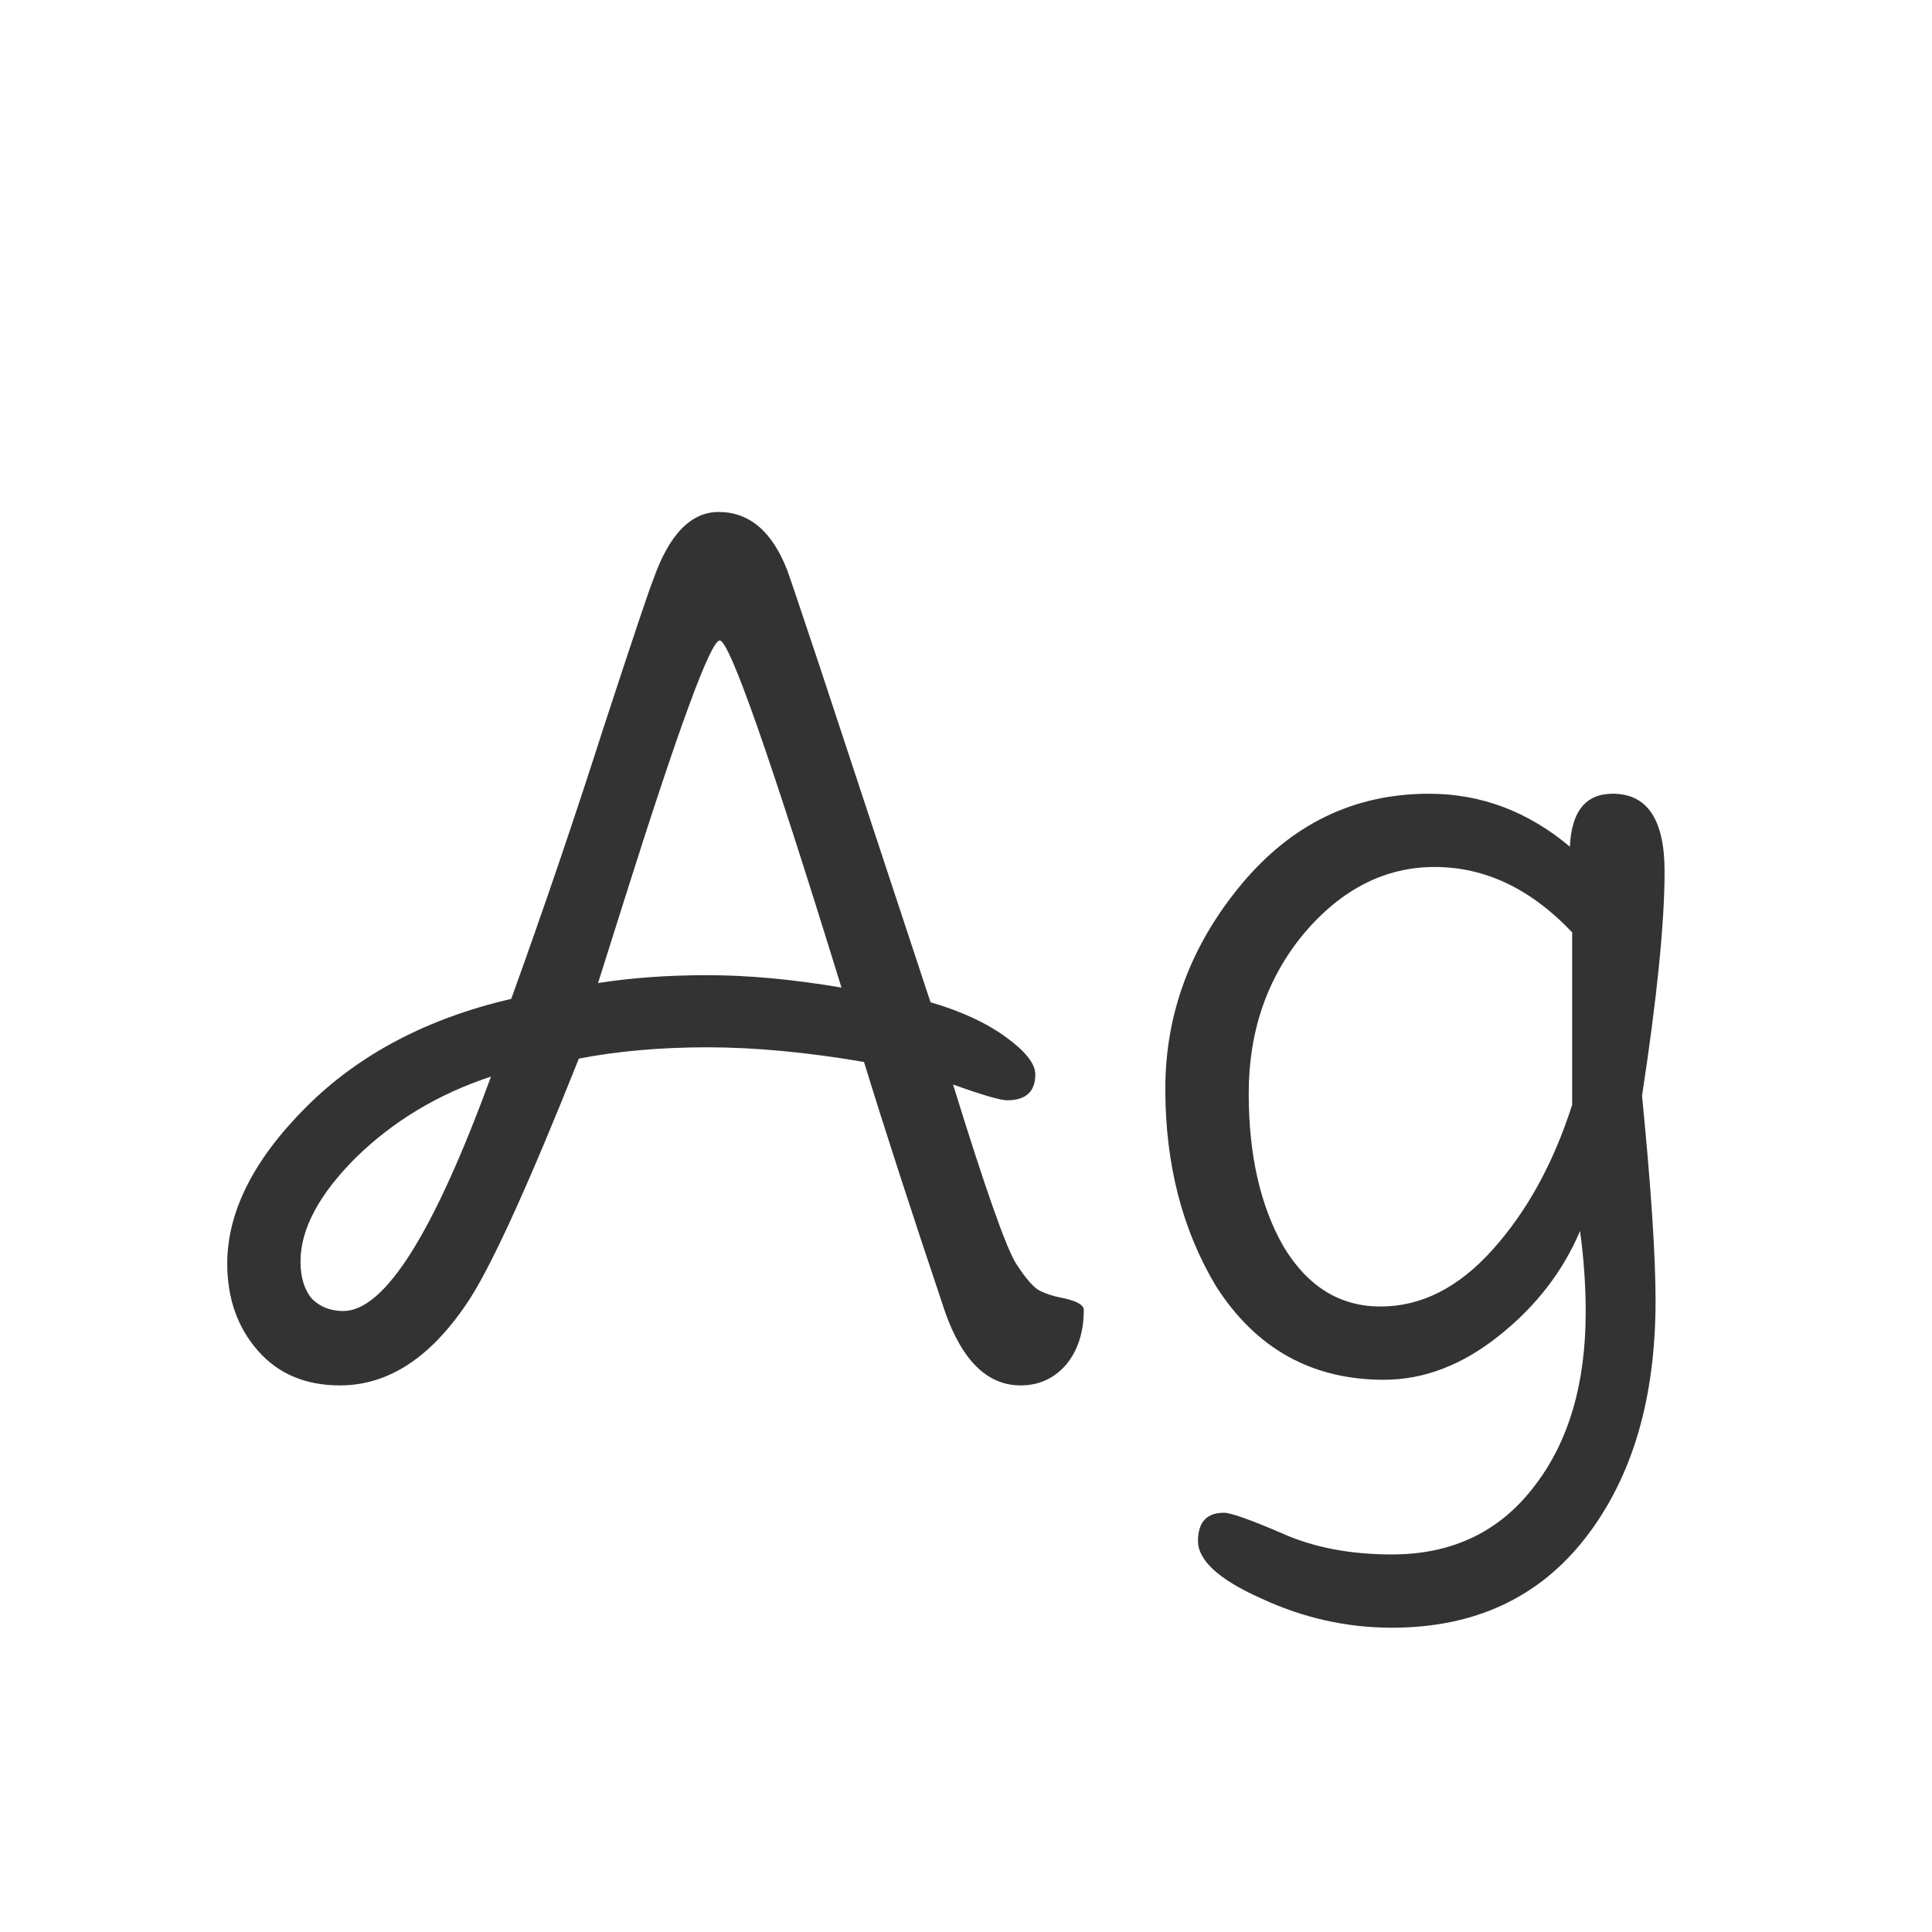 <svg width="24" height="24" viewBox="0 0 24 24" fill="none" xmlns="http://www.w3.org/2000/svg">
<path d="M10.453 12.268C9.566 9.393 9.062 7.956 8.941 7.956C8.829 7.956 8.437 9.02 7.765 11.148L7.429 12.212C7.84 12.147 8.292 12.114 8.787 12.114C9.291 12.114 9.846 12.165 10.453 12.268ZM6.099 13.374C5.446 13.589 4.886 13.925 4.419 14.382C3.962 14.839 3.733 15.269 3.733 15.67C3.733 15.866 3.78 16.02 3.873 16.132C3.976 16.235 4.106 16.286 4.265 16.286C4.778 16.286 5.39 15.315 6.099 13.374ZM13.463 16.272C13.463 16.552 13.388 16.781 13.239 16.958C13.09 17.126 12.903 17.21 12.679 17.21C12.268 17.21 11.956 16.907 11.741 16.3C11.321 15.049 10.985 14.013 10.733 13.192C10.024 13.071 9.375 13.01 8.787 13.01C8.208 13.01 7.676 13.057 7.191 13.15C6.584 14.671 6.136 15.661 5.847 16.118C5.38 16.846 4.839 17.21 4.223 17.21C3.794 17.21 3.453 17.065 3.201 16.776C2.949 16.487 2.823 16.127 2.823 15.698C2.823 15.054 3.15 14.405 3.803 13.752C4.456 13.099 5.306 12.651 6.351 12.408C6.762 11.269 7.144 10.145 7.499 9.034C7.863 7.923 8.068 7.312 8.115 7.2C8.311 6.64 8.582 6.36 8.927 6.36C9.31 6.36 9.594 6.603 9.781 7.088C9.828 7.219 9.958 7.606 10.173 8.25L11.559 12.45C11.942 12.562 12.254 12.707 12.497 12.884C12.74 13.061 12.861 13.215 12.861 13.346C12.861 13.561 12.744 13.668 12.511 13.668C12.427 13.668 12.203 13.603 11.839 13.472C12.24 14.769 12.502 15.511 12.623 15.698C12.744 15.885 12.842 15.997 12.917 16.034C12.992 16.071 13.076 16.099 13.169 16.118C13.365 16.155 13.463 16.207 13.463 16.272ZM19.53 13.724V11.582C19.017 11.041 18.448 10.77 17.822 10.77C17.206 10.77 16.665 11.045 16.198 11.596C15.741 12.147 15.512 12.809 15.512 13.584C15.512 14.349 15.657 14.984 15.946 15.488C16.245 15.983 16.646 16.23 17.15 16.23C17.654 16.23 18.116 15.997 18.536 15.53C18.966 15.054 19.297 14.452 19.53 13.724ZM19.502 10.518C19.521 10.079 19.698 9.86 20.034 9.86C20.464 9.86 20.678 10.182 20.678 10.826C20.678 11.461 20.585 12.389 20.398 13.612C20.51 14.751 20.566 15.6 20.566 16.16C20.566 17.373 20.277 18.353 19.698 19.1C19.12 19.847 18.317 20.22 17.29 20.22C16.73 20.22 16.189 20.099 15.666 19.856C15.144 19.623 14.882 19.385 14.882 19.142C14.882 18.909 14.99 18.792 15.204 18.792C15.288 18.792 15.526 18.876 15.918 19.044C16.31 19.221 16.768 19.31 17.29 19.31C18.037 19.31 18.625 19.03 19.054 18.47C19.484 17.919 19.698 17.196 19.698 16.3C19.698 15.973 19.675 15.637 19.628 15.292C19.414 15.796 19.078 16.23 18.62 16.594C18.163 16.958 17.687 17.14 17.192 17.14C16.296 17.14 15.601 16.753 15.106 15.978C14.686 15.278 14.476 14.461 14.476 13.528C14.476 12.595 14.789 11.75 15.414 10.994C16.04 10.238 16.819 9.86 17.752 9.86C18.396 9.86 18.98 10.079 19.502 10.518Z" fill="#333333"/>
</svg>
